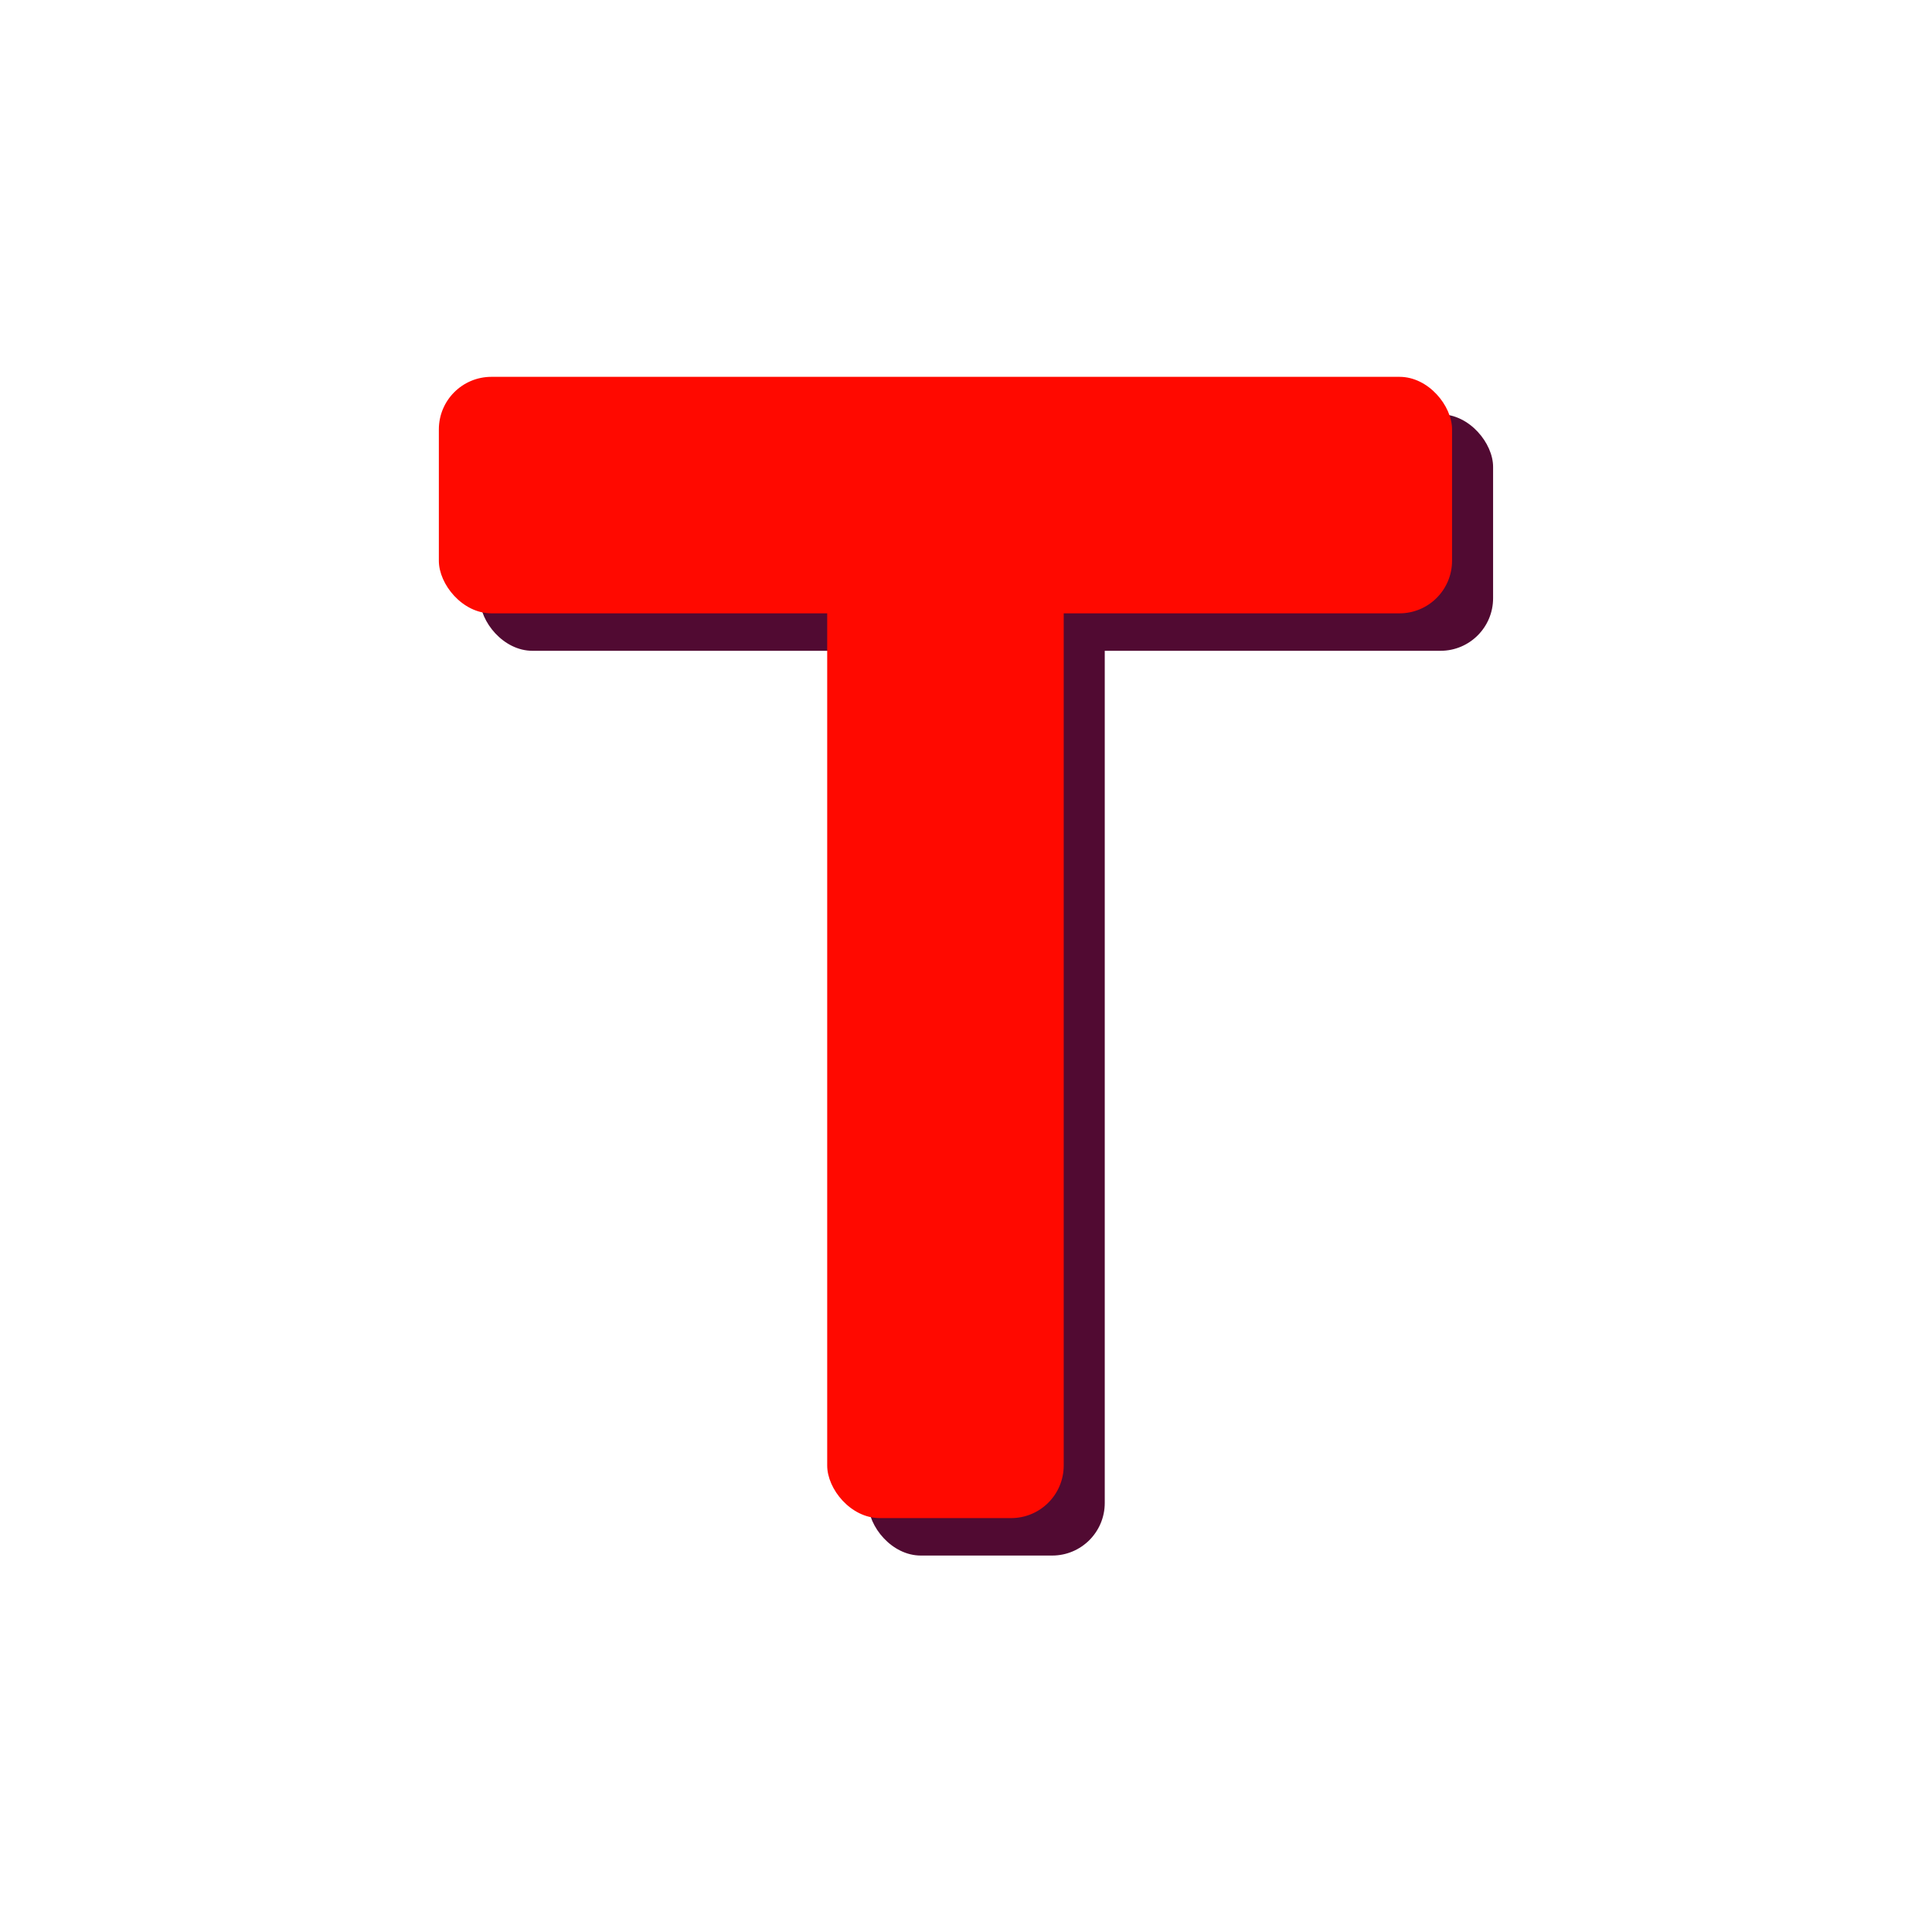 <svg width="3676" height="3676" viewBox="0 0 3676 3676" fill="none" xmlns="http://www.w3.org/2000/svg">
<!-- <rect width="3676" height="3676" rx="300" fill="black"/> -->
<rect x="913.105" y="788.269" width="1927.79" height="450" rx="100" fill="#510A32"/>
<rect x="1652" y="926.907" width="450" height="2032.82" rx="100" fill="#510A32"/>
<rect x="835" y="717" width="1927.79" height="450" rx="100" fill="#FF0900"/>
<rect x="1573.9" y="855.639" width="450" height="2032.82" rx="100" fill="#FF0900"/>
</svg>
